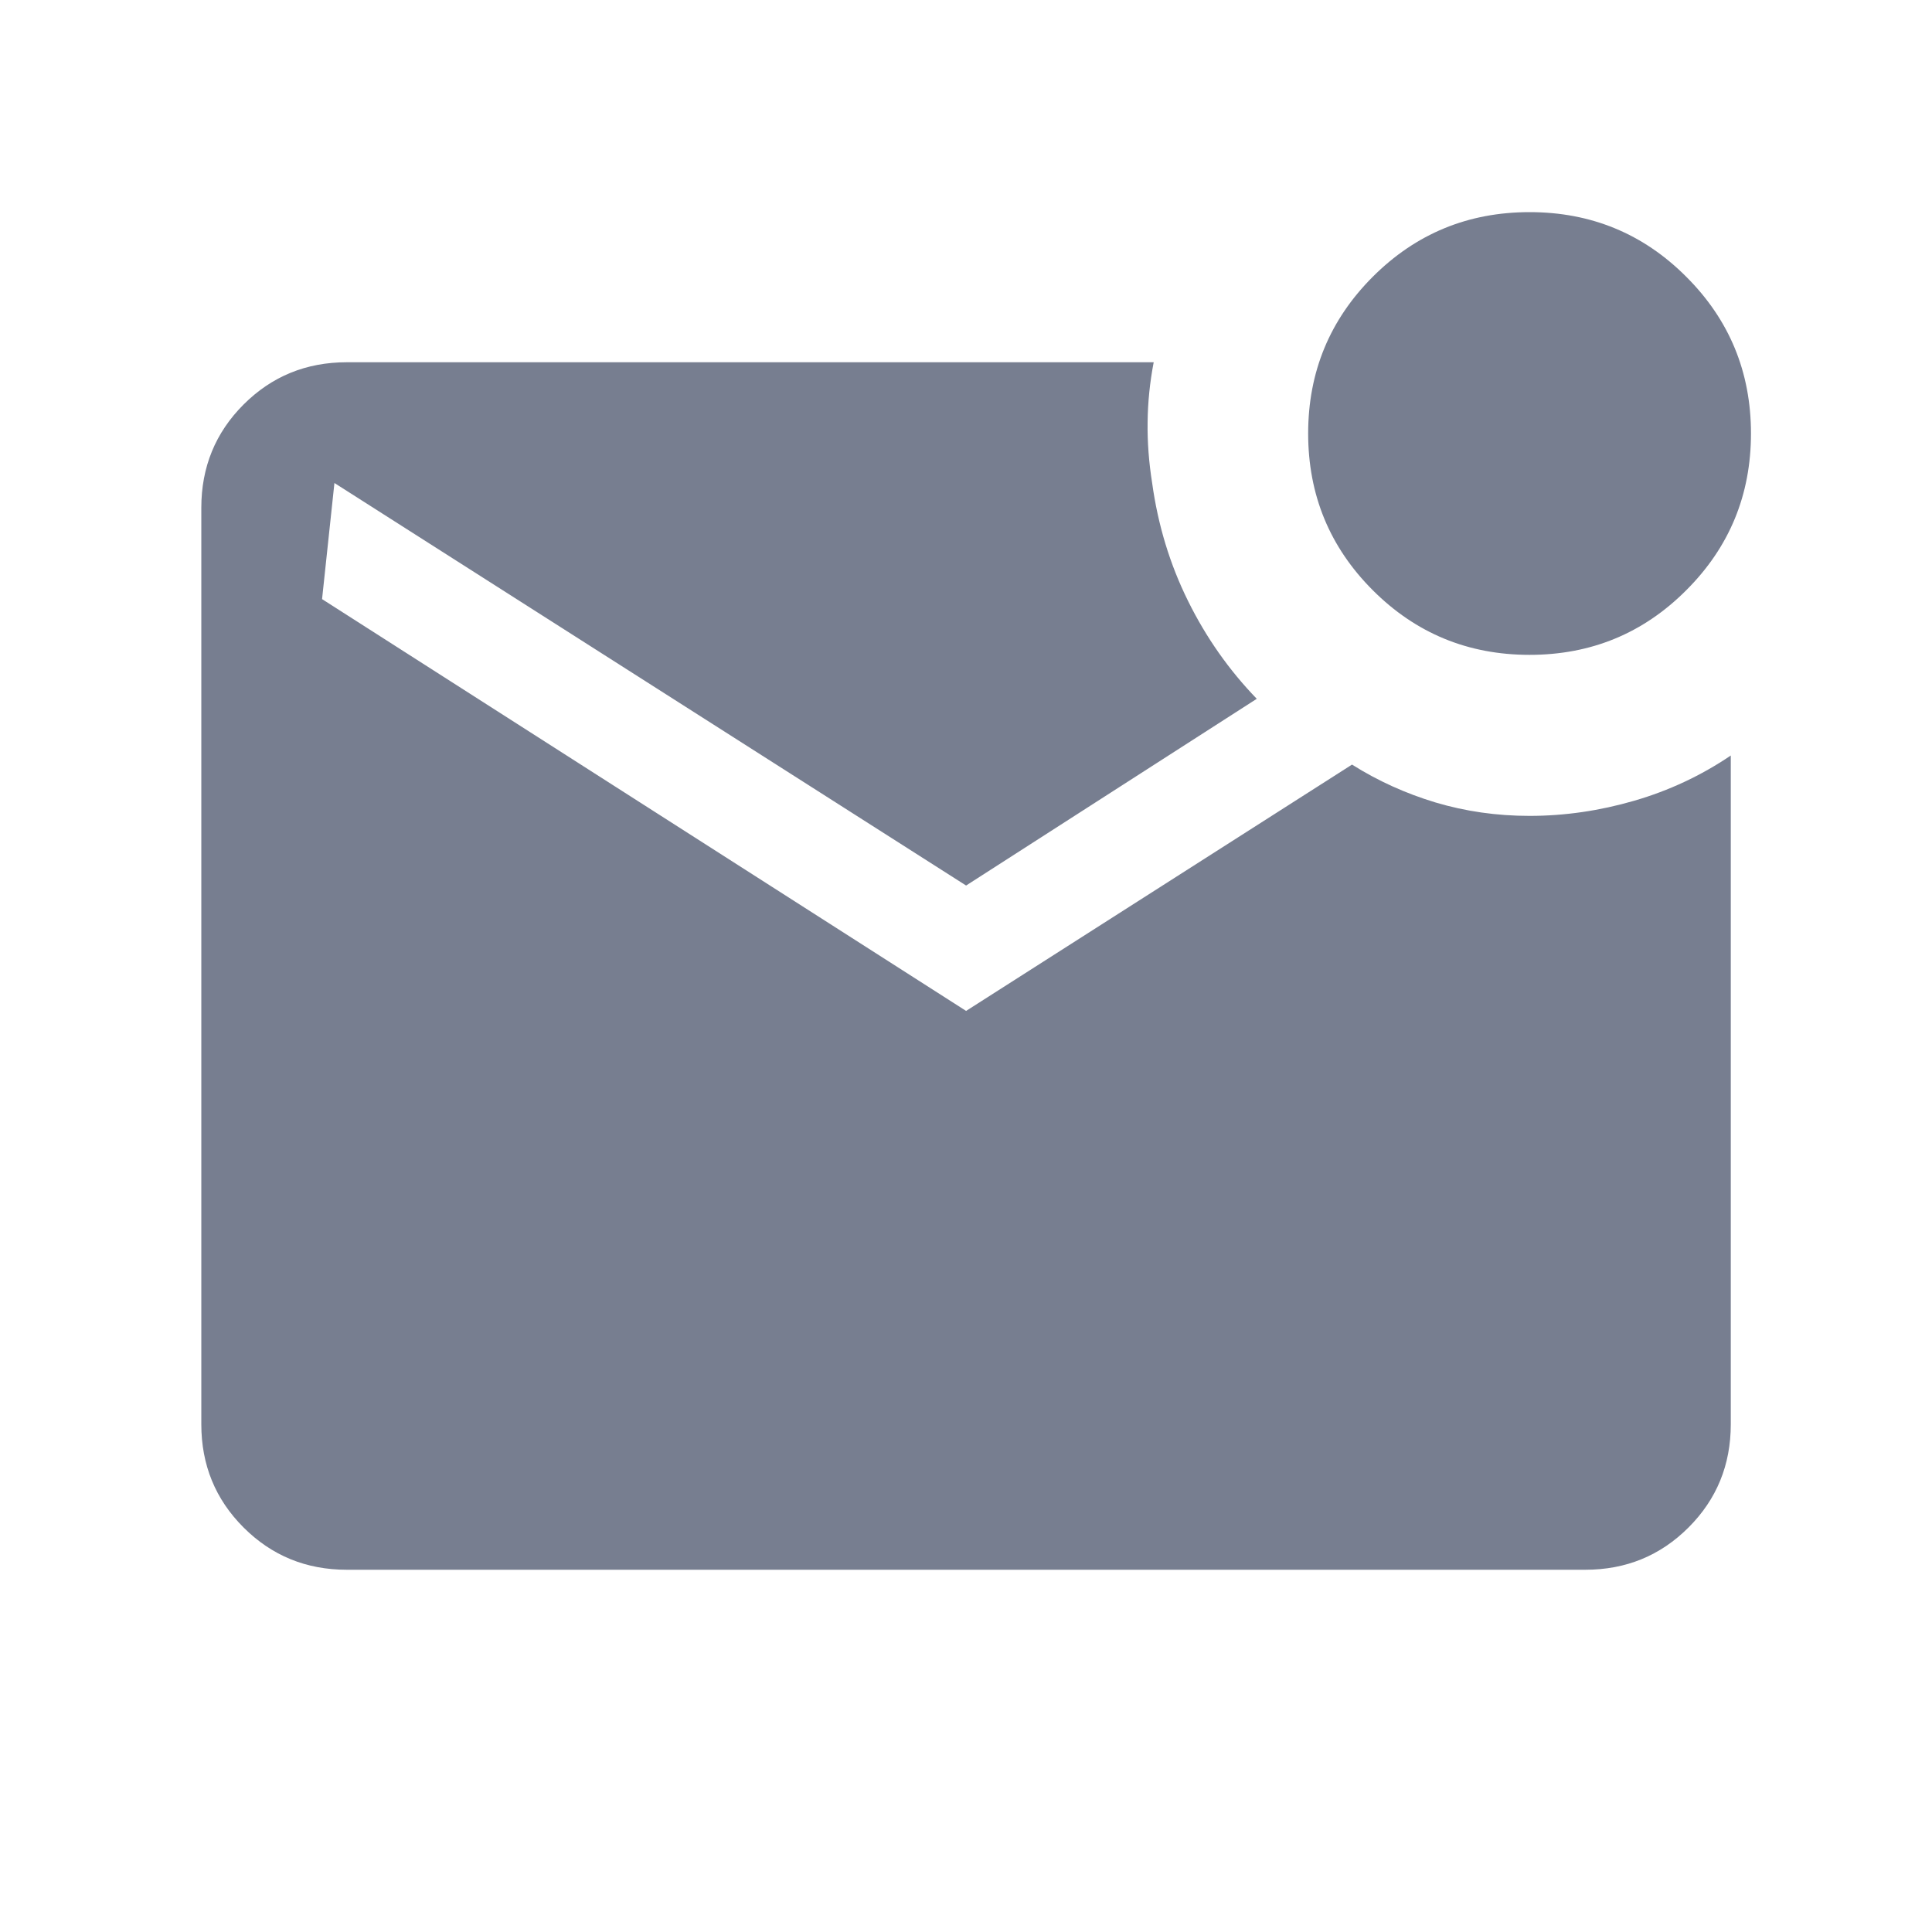 <svg width="20" height="20" viewBox="0 0 20 20" fill="none" xmlns="http://www.w3.org/2000/svg">
<mask id="mask0_14507_8668" style="mask-type:alpha" maskUnits="userSpaceOnUse" x="0" y="0" width="20" height="20">
<rect width="20" height="20" fill="#D9D9D9"/>
</mask>
<g mask="url(#mask0_14507_8668)">
<path d="M15.834 6.779C15.198 6.779 14.657 6.556 14.211 6.11C13.765 5.664 13.542 5.123 13.542 4.487C13.542 3.852 13.765 3.311 14.211 2.865C14.657 2.419 15.198 2.196 15.834 2.196C16.47 2.196 17.011 2.419 17.456 2.865C17.903 3.311 18.126 3.852 18.126 4.487C18.126 5.123 17.903 5.664 17.456 6.11C17.011 6.556 16.47 6.779 15.834 6.779ZM3.59 16.25C3.169 16.25 2.813 16.104 2.521 15.812C2.23 15.521 2.084 15.165 2.084 14.744V5.256C2.084 4.836 2.23 4.479 2.521 4.188C2.813 3.896 3.169 3.75 3.59 3.75H11.943C11.903 3.958 11.882 4.165 11.88 4.371C11.877 4.577 11.893 4.786 11.927 5C11.987 5.434 12.11 5.84 12.298 6.22C12.485 6.599 12.723 6.937 13.01 7.234L10.001 9.167L3.462 5L3.334 6.202L10.001 10.465L13.996 7.915C14.264 8.084 14.552 8.214 14.86 8.307C15.169 8.399 15.493 8.446 15.834 8.446C16.198 8.446 16.56 8.393 16.918 8.289C17.276 8.185 17.61 8.029 17.917 7.821V14.744C17.917 15.165 17.771 15.521 17.48 15.812C17.188 16.104 16.832 16.25 16.411 16.25H3.59Z" fill="#777E90"/>
</g>
</svg>
